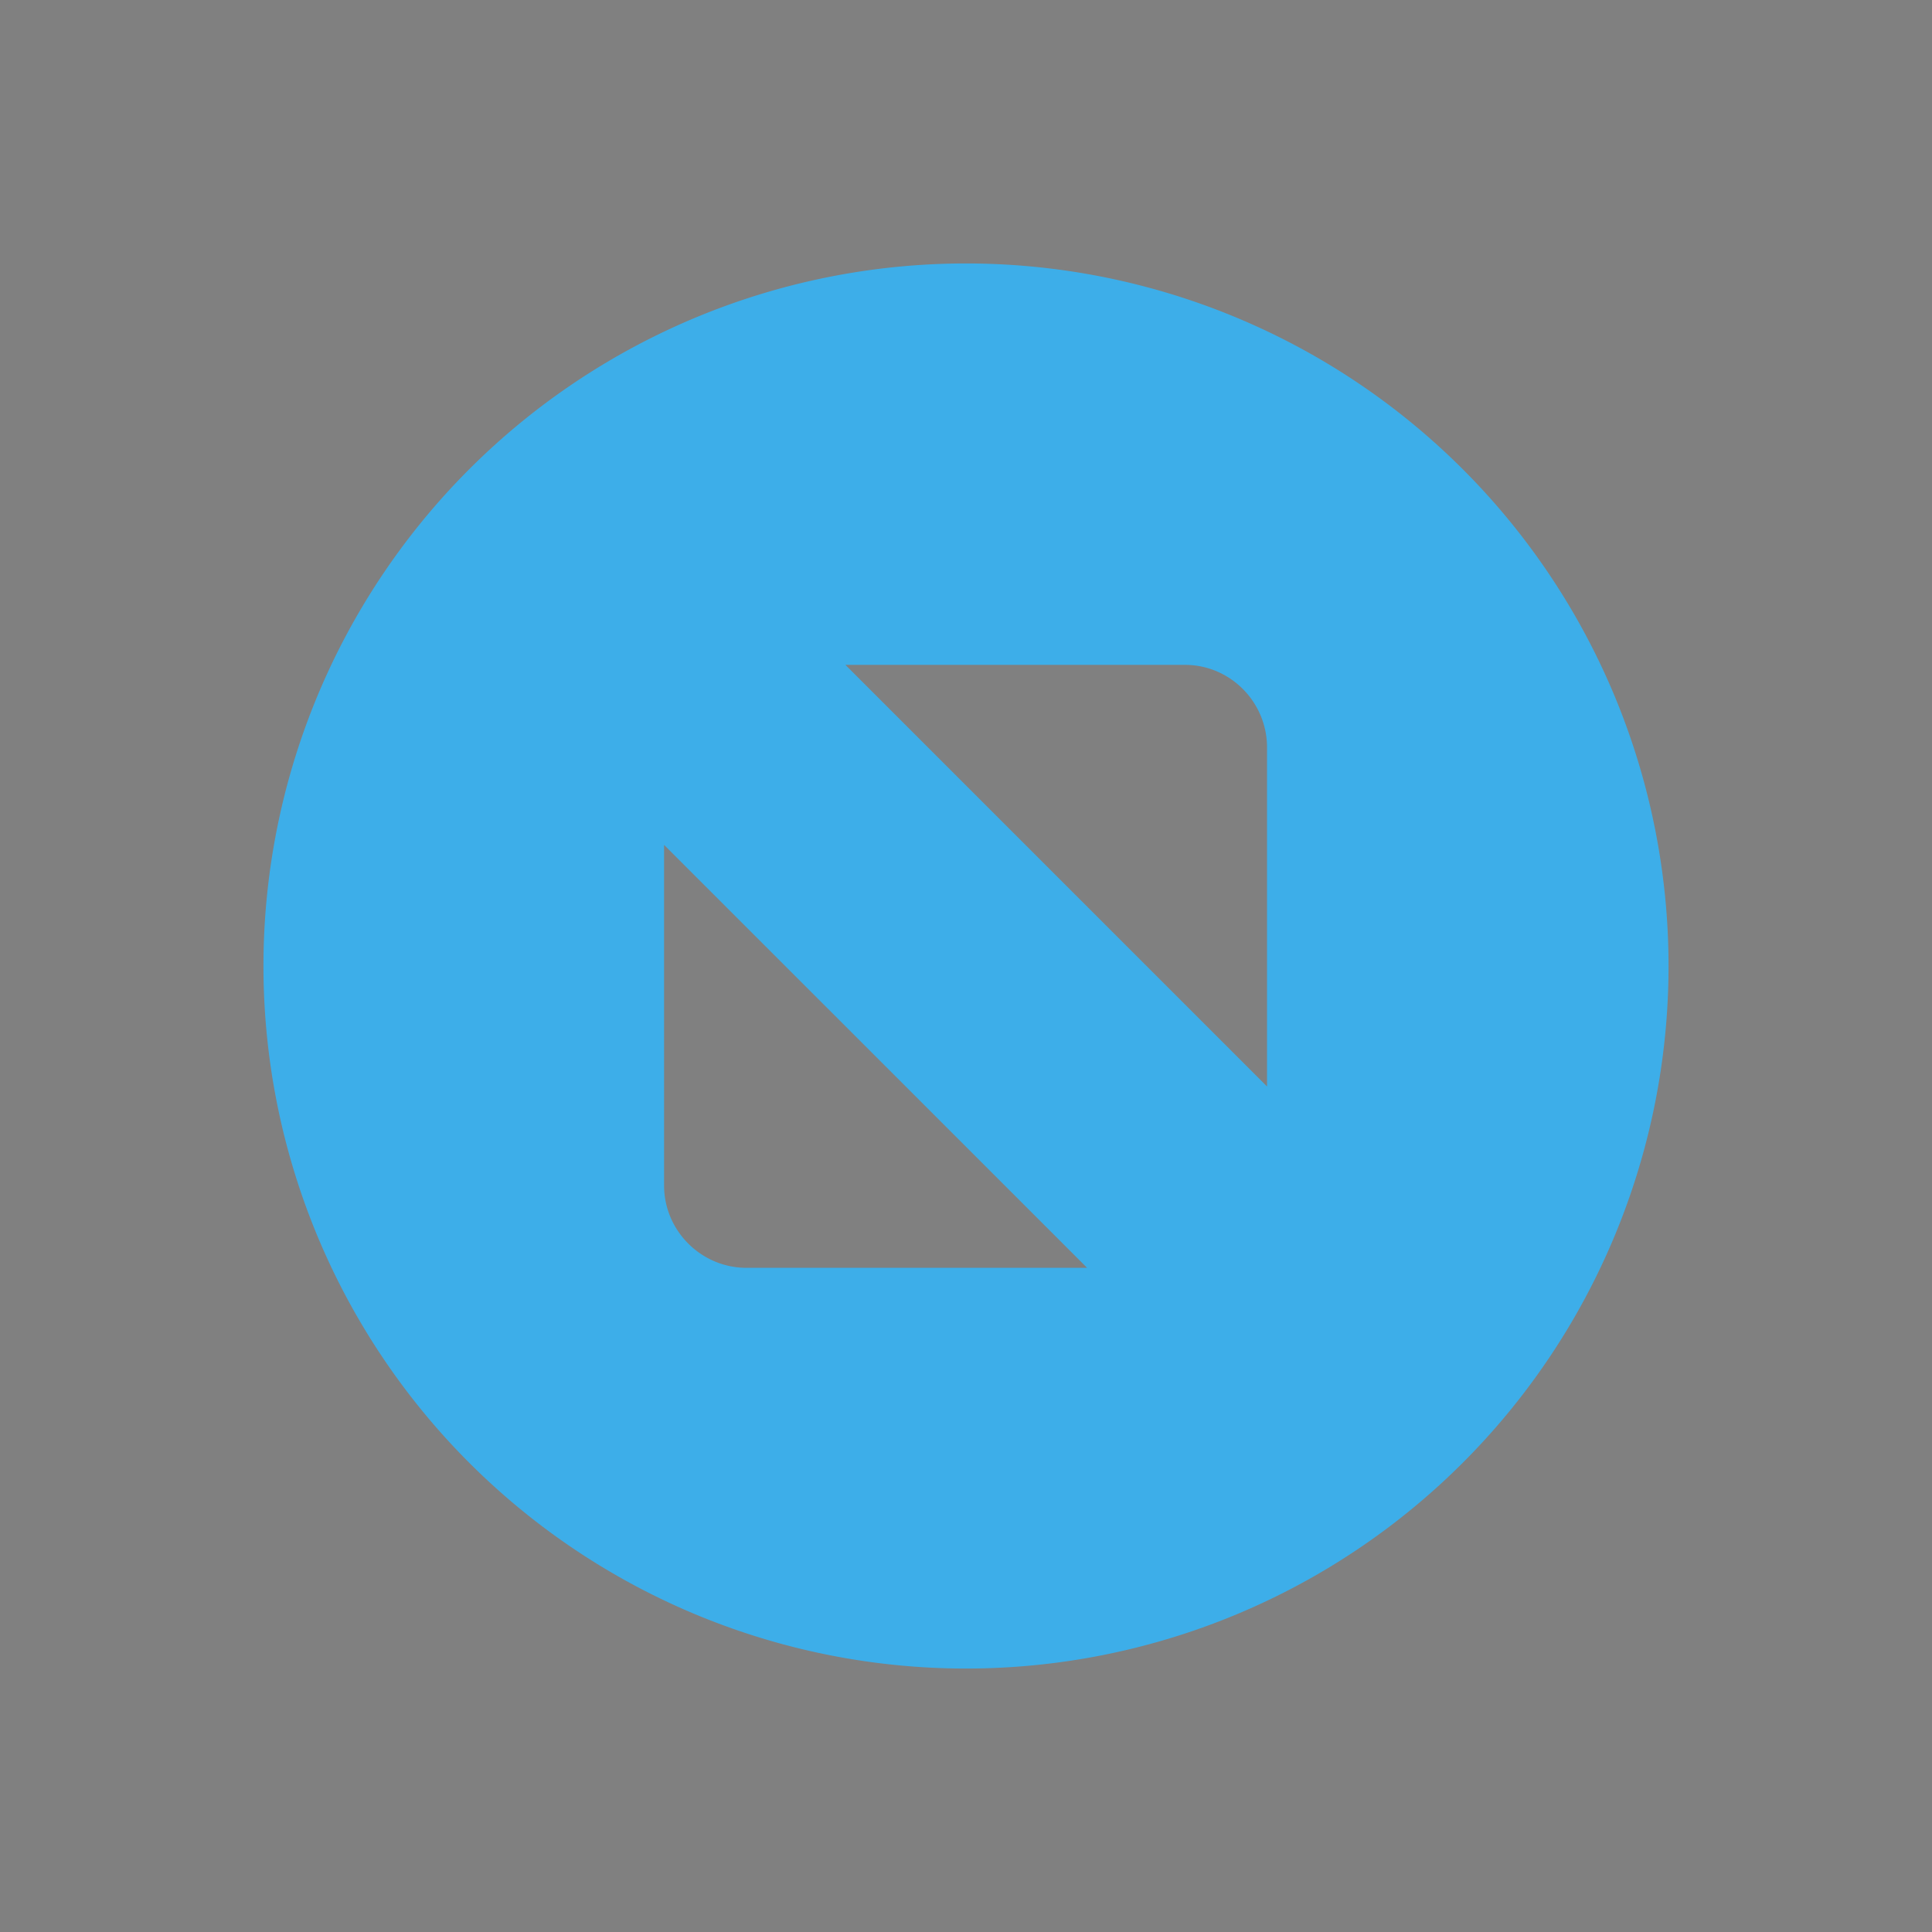 <?xml version="1.0" encoding="UTF-8" standalone="no"?>
<svg
   xmlns:dc="http://purl.org/dc/elements/1.1/"
   xmlns:cc="http://creativecommons.org/ns#"
   xmlns:rdf="http://www.w3.org/1999/02/22-rdf-syntax-ns#"
   xmlns:svg="http://www.w3.org/2000/svg"
   xmlns="http://www.w3.org/2000/svg"
   xmlns:sodipodi="http://sodipodi.sourceforge.net/DTD/sodipodi-0.dtd"
   xmlns:inkscape="http://www.inkscape.org/namespaces/inkscape"
   id="svg4306"
   width="22"
   height="22"
   version="1.1"
   style="enable-background:new"
   sodipodi:docname="maximize.svg"
   inkscape:version="0.92.4 (5da689c313, 2019-01-14)">
  <rect width="100%" height="100%" fill="#808080" stroke="none"/>
  <defs
     id="defs22" />
  <style
     type="text/css"
     id="current-color-scheme">
      .ColorScheme-Text {
        color:#31363b;
        stop-color:#31363b;
      }
      .ColorScheme-Background {
        color:#eff0f1;
        stop-color:#eff0f1;
      }
      .ColorScheme-Highlight {
        color:#3daee9;
        stop-color:#3daee9;
      }
      .ColorScheme-ViewText {
        color:#31363b;
        stop-color:#31363b;
      }
      .ColorScheme-ViewBackground {
        color:#fcfcfc;
        stop-color:#fcfcfc;
      }
      .ColorScheme-ViewHover {
        color:#93cee9;
        stop-color:#93cee9;
      }
      .ColorScheme-ViewFocus{
        color:#3daee9;
        stop-color:#3daee9;
      }
      .ColorScheme-ButtonText {
        color:#31363b;
        stop-color:#31363b;
      }
      .ColorScheme-ButtonBackground {
        color:#eff0f1;
        stop-color:#eff0f1;
      }
      .ColorScheme-ButtonHover {
        color:#93cee9;
        stop-color:#93cee9;
      }
      .ColorScheme-ButtonFocus{
        color:#3daee9;
        stop-color:#3daee9;
      }
      </style>
  <sodipodi:namedview
     pagecolor="#ffffff"
     bordercolor="#666666"
     borderopacity="1"
     objecttolerance="10"
     gridtolerance="10"
     guidetolerance="10"
     inkscape:pageopacity="0"
     inkscape:pageshadow="2"
     inkscape:window-width="1366"
     inkscape:window-height="700"
     id="namedview20"
     showgrid="true"
     inkscape:zoom="2.6477273"
     inkscape:cx="11"
     inkscape:cy="11"
     inkscape:window-x="0"
     inkscape:window-y="0"
     inkscape:window-maximized="1"
     inkscape:current-layer="svg4306"
     showguides="true"
     inkscape:guide-bbox="true" />
  <g
     id="g4778-2-68"
     transform="translate(3,-17.133)"
     style="fill:#ffffff;fill-opacity:1">
    <g
       style="display:inline;fill:#ffffff;fill-opacity:1"
       id="layer9-9-4-4"
       transform="translate(-60,-518)" />
    <g
       id="layer10-2-1-8"
       transform="translate(-60,-518)"
       style="fill:#ffffff;fill-opacity:1" />
    <g
       id="layer11-16-4-9"
       transform="translate(-60,-518)"
       style="fill:#ffffff;fill-opacity:1" />
    <g
       transform="matrix(0.75,0,0,0.75,2,2.055)"
       id="g2996-76-5"
       style="fill:#ffffff;fill-opacity:1">
      <g
         transform="translate(-60,-518)"
         id="layer12-4-5-7"
         style="fill:#ffffff;fill-opacity:1">
        <g
           transform="translate(19,-242)"
           id="layer4-4-1-9-5"
           style="display:inline;fill:#ffffff;fill-opacity:1" />
      </g>
    </g>
    <g
       id="layer13-2-6-11"
       transform="translate(-60,-518)"
       style="fill:#ffffff;fill-opacity:1" />
    <g
       id="layer14-4-0-33"
       transform="translate(-60,-518)"
       style="fill:#ffffff;fill-opacity:1" />
    <g
       id="layer15-7-3-0"
       transform="translate(-60,-518)"
       style="fill:#ffffff;fill-opacity:1" />
  </g>
  <g
     transform="translate(-1423,-264)"
     style="display:inline;opacity:1"
     id="g4490-2-96">
    <g
       id="g4092-0-6-83"
       style="display:inline"
       transform="translate(58)" />
  </g>
  <g
     id="hover-center"
     inkscape:label="">
    <path
       id="path883"
       d="M 11,0.043 C 4.948,0.043 0.043,4.948 0.043,11 0.043,17.052 4.948,21.957 11,21.957 17.052,21.957 21.957,17.052 21.957,11 21.957,4.948 17.052,0.043 11,0.043 Z"
       style="opacity:0.001;fill:#000000;fill-opacity:1;fill-rule:evenodd;stroke:none;stroke-width:0.026;enable-background:new"
       inkscape:connector-curvature="0" />
    <path
       id="path4068-7-5-9-6"
       class="ColorScheme-Highlight"
       d="m 11,3 a 8,8 0 0 0 -8,8 8,8 0 0 0 8,8 8,8 0 0 0 8,-8 8,8 0 0 0 -8,-8 z M 9.627,7.571 h 3.866 c 0.515,0 0.932,0.421 0.935,0.935 v 3.866 z M 7.562,9.621 12.379,14.437 H 8.5 c -0.515,0 -0.938,-0.423 -0.938,-0.937 z"
       style="opacity:1;fill:currentColor;fill-opacity:1"
       inkscape:connector-curvature="0" />
  </g>
  <g
     style="enable-background:new"
     id="deactivated-center"
     inkscape:label=""
     transform="translate(66)">
    <path
       id="path883-62"
       d="M 11,0.043 C 4.948,0.043 0.043,4.948 0.043,11 0.043,17.052 4.948,21.957 11,21.957 17.052,21.957 21.957,17.052 21.957,11 21.957,4.948 17.052,0.043 11,0.043 Z"
       style="opacity:0.001;fill:#000000;fill-opacity:1;fill-rule:evenodd;stroke:none;stroke-width:0.026;enable-background:new"
       inkscape:connector-curvature="0" />
    <path
       id="path4068-7-5-9-6-91"
       class="ColorScheme-ViewText"
       d="m 11,3 a 8,8 0 0 0 -8,8 8,8 0 0 0 8,8 8,8 0 0 0 8,-8 8,8 0 0 0 -8,-8 z M 9.627,7.571 h 3.866 c 0.515,0 0.932,0.421 0.935,0.935 v 3.866 z M 7.562,9.621 12.379,14.437 H 8.5 c -0.515,0 -0.938,-0.423 -0.938,-0.937 z"
       style="opacity:1;fill:currentColor;fill-opacity:1"
       inkscape:connector-curvature="0" />
  </g>
  <g
     style="enable-background:new"
     id="inactive-center"
     inkscape:label=""
     transform="translate(44)">
    <path
       id="path883-7"
       d="M 11,0.043 C 4.948,0.043 0.043,4.948 0.043,11 0.043,17.052 4.948,21.957 11,21.957 17.052,21.957 21.957,17.052 21.957,11 21.957,4.948 17.052,0.043 11,0.043 Z"
       style="opacity:0.001;fill:#000000;fill-opacity:1;fill-rule:evenodd;stroke:none;stroke-width:0.026;enable-background:new"
       inkscape:connector-curvature="0" />
    <path
       id="path4068-7-5-9-6-09"
       class="ColorScheme-ViewText"
       d="m 11,3 a 8,8 0 0 0 -8,8 8,8 0 0 0 8,8 8,8 0 0 0 8,-8 8,8 0 0 0 -8,-8 z M 9.627,7.571 h 3.866 c 0.515,0 0.932,0.421 0.935,0.935 v 3.866 z M 7.562,9.621 12.379,14.437 H 8.5 c -0.515,0 -0.938,-0.423 -0.938,-0.937 z"
       style="opacity:1;fill:currentColor;fill-opacity:1"
       inkscape:connector-curvature="0" />
  </g>
  <g
     style="enable-background:new"
     id="pressed-center"
     inkscape:label=""
     transform="translate(22)">
    <path
       id="path883-0"
       d="M 11,0.043 C 4.948,0.043 0.043,4.948 0.043,11 0.043,17.052 4.948,21.957 11,21.957 17.052,21.957 21.957,17.052 21.957,11 21.957,4.948 17.052,0.043 11,0.043 Z"
       style="opacity:0.001;fill:#000000;fill-opacity:1;fill-rule:evenodd;stroke:none;stroke-width:0.026;enable-background:new"
       inkscape:connector-curvature="0" />
    <path
       id="path4068-7-5-9-6-6"
       class="ColorScheme-ButtonFocus"
       d="m 11,3 a 8,8 0 0 0 -8,8 8,8 0 0 0 8,8 8,8 0 0 0 8,-8 8,8 0 0 0 -8,-8 z M 9.627,7.571 h 3.866 c 0.515,0 0.932,0.421 0.935,0.935 v 3.866 z M 7.562,9.621 12.379,14.437 H 8.5 c -0.515,0 -0.938,-0.423 -0.938,-0.937 z"
       style="opacity:1;fill:currentColor;fill-opacity:1"
       inkscape:connector-curvature="0" />
  </g>
  <g
     id="active-center"
     inkscape:label=""
     transform="translate(0,22)">
    <path
       id="path883-1"
       d="m -11,-21.957 c -6.052,0 -10.957,4.905 -10.957,10.957 0,6.052 4.905,10.957 10.957,10.957 6.052,0 10.957,-4.905 10.957,-10.957 0,-6.052 -4.905,-10.957 -10.957,-10.957 z"
       style="opacity:0.001;fill:#000000;fill-opacity:1;fill-rule:evenodd;stroke:none;stroke-width:0.026;enable-background:new"
       inkscape:connector-curvature="0" />
    <path
       id="path915"
       class="ColorScheme-ViewText"
       d="m -12.373,-14.428 4.801,4.801 v -3.867 c -0.003,-0.515 -0.419,-0.934 -0.934,-0.934 z m -2.064,2.049 V -8.5 c 0,0.515 0.423,0.938 0.938,0.938 h 3.879 z"
       style="opacity:1;fill:currentColor;fill-opacity:1"
       inkscape:connector-curvature="0" />
  </g>
  <path
     style="font-style:normal;font-variant:normal;font-weight:normal;font-stretch:normal;font-size:16px;line-height:1.25;font-family:'Abyssinica SIL';-inkscape-font-specification:'Abyssinica SIL';letter-spacing:0px;word-spacing:0px;fill:#ffffff;fill-opacity:1;stroke:none;stroke-width:0.594"
     d="m 2.721,-36.539 c -0.077,0 -0.149,0.016 -0.217,0.049 -0.068,0.029 -0.129,0.071 -0.182,0.126 -0.05,0.055 -0.09,0.12 -0.12,0.194 -0.03,0.075 -0.044,0.154 -0.044,0.238 0,0.084 0.015,0.165 0.044,0.243 0.03,0.075 0.069,0.139 0.12,0.194 0.053,0.055 0.114,0.099 0.182,0.131 0.068,0.032 0.14,0.049 0.217,0.049 0.077,0 0.149,-0.016 0.217,-0.049 0.068,-0.032 0.127,-0.076 0.177,-0.131 0.05,-0.055 0.089,-0.12 0.115,-0.194 0.03,-0.078 0.044,-0.159 0.044,-0.243 0,-0.084 -0.015,-0.164 -0.044,-0.238 -0.027,-0.075 -0.065,-0.139 -0.115,-0.194 -0.05,-0.055 -0.109,-0.097 -0.177,-0.126 -0.068,-0.032 -0.14,-0.049 -0.217,-0.049 z m 18.753,0.729 c -0.31,0 -0.597,0.058 -0.86,0.175 -0.26,0.117 -0.485,0.305 -0.674,0.564 -0.186,0.259 -0.333,0.599 -0.439,1.021 -0.106,0.418 -0.16,0.928 -0.16,1.531 0,0.606 0.055,1.105 0.164,1.497 0.109,0.389 0.256,0.697 0.439,0.923 0.183,0.227 0.395,0.386 0.634,0.476 0.239,0.087 0.489,0.131 0.749,0.131 0.26,0 0.513,-0.042 0.758,-0.126 0.248,-0.084 0.467,-0.214 0.656,-0.389 0.189,-0.175 0.341,-0.397 0.457,-0.666 0.115,-0.269 0.173,-0.588 0.173,-0.957 0,-0.246 -0.027,-0.467 -0.08,-0.661 -0.05,-0.194 -0.12,-0.365 -0.208,-0.51 -0.086,-0.149 -0.188,-0.274 -0.306,-0.374 -0.115,-0.104 -0.238,-0.188 -0.368,-0.253 -0.13,-0.065 -0.263,-0.112 -0.399,-0.141 -0.136,-0.029 -0.266,-0.044 -0.39,-0.044 -0.163,0 -0.312,0.016 -0.448,0.049 -0.136,0.032 -0.259,0.076 -0.368,0.131 -0.109,0.052 -0.205,0.113 -0.288,0.185 -0.083,0.071 -0.154,0.146 -0.213,0.224 0.044,-0.447 0.099,-0.81 0.164,-1.089 0.068,-0.279 0.149,-0.496 0.244,-0.651 0.095,-0.156 0.205,-0.261 0.333,-0.316 0.127,-0.055 0.27,-0.083 0.43,-0.083 0.139,0 0.254,0.026 0.346,0.078 0.092,0.052 0.166,0.118 0.222,0.199 0.056,0.078 0.095,0.167 0.115,0.267 0.024,0.097 0.035,0.191 0.035,0.282 h 0.962 c 0,-0.207 -0.04,-0.4 -0.12,-0.578 -0.08,-0.178 -0.194,-0.334 -0.341,-0.467 -0.148,-0.133 -0.325,-0.237 -0.532,-0.311 -0.207,-0.078 -0.436,-0.117 -0.687,-0.117 z m -10.008,0.185 c -0.035,0.052 -0.103,0.125 -0.204,0.219 -0.101,0.094 -0.213,0.193 -0.337,0.296 -0.124,0.1 -0.253,0.196 -0.386,0.287 -0.13,0.091 -0.245,0.159 -0.346,0.204 v 0.957 c 0.089,-0.029 0.192,-0.07 0.31,-0.122 0.118,-0.055 0.238,-0.115 0.359,-0.18 0.121,-0.068 0.237,-0.139 0.346,-0.214 0.112,-0.078 0.207,-0.156 0.284,-0.233 v 4.919 h 0.927 v -6.134 z m 5.241,0 -2.315,3.636 v 1.186 h 2.67 v 1.312 h 0.918 v -1.312 h 0.599 v -0.889 h -0.599 v -3.932 z m 9.809,0 -2.315,3.636 v 1.186 h 2.67 v 1.312 h 0.918 v -1.312 h 0.599 v -0.889 h -0.599 v -3.932 z m -9.454,0.739 v 3.193 h -1.982 z m 9.809,0 v 3.193 h -1.982 z m -24.066,0.476 -1.117,0.379 v 0.331 h 0.643 v 4.418 c 0,0.191 -0.007,0.373 -0.022,0.544 -0.012,0.175 -0.035,0.332 -0.071,0.471 -0.033,0.143 -0.077,0.264 -0.133,0.365 -0.056,0.104 -0.126,0.181 -0.208,0.233 l -0.882,-0.666 c -0.044,0.016 -0.09,0.039 -0.137,0.068 -0.047,0.032 -0.089,0.071 -0.124,0.117 -0.038,0.049 -0.069,0.104 -0.093,0.165 -0.024,0.065 -0.035,0.139 -0.035,0.224 0,0.094 0.019,0.175 0.058,0.243 0.035,0.071 0.086,0.13 0.151,0.175 0.062,0.045 0.135,0.078 0.217,0.097 0.083,0.023 0.171,0.034 0.266,0.034 0.287,0 0.562,-0.076 0.825,-0.228 0.266,-0.149 0.492,-0.381 0.678,-0.695 0.077,-0.133 0.139,-0.284 0.186,-0.452 0.047,-0.168 0.083,-0.342 0.106,-0.52 0.027,-0.178 0.044,-0.355 0.053,-0.53 0.009,-0.178 0.013,-0.342 0.013,-0.491 v -4.282 z m 2.497,0 -1.117,0.389 v 0.34 h 0.634 v 2.697 c 0,0.282 0.028,0.525 0.084,0.729 0.059,0.201 0.142,0.368 0.248,0.501 0.109,0.13 0.241,0.225 0.395,0.287 0.157,0.065 0.333,0.097 0.528,0.097 0.133,0 0.269,-0.024 0.408,-0.073 0.142,-0.045 0.276,-0.102 0.404,-0.17 0.13,-0.071 0.25,-0.147 0.359,-0.228 0.112,-0.081 0.207,-0.154 0.284,-0.219 v 0.569 h 1.441 v -0.389 l -0.399,-0.029 c -0.053,-0.006 -0.101,-0.029 -0.142,-0.068 -0.038,-0.039 -0.058,-0.089 -0.058,-0.151 v -4.282 H 7.997 l -1.109,0.389 v 0.34 h 0.639 v 3.334 c -0.053,0.029 -0.118,0.062 -0.195,0.097 -0.074,0.032 -0.154,0.065 -0.239,0.097 -0.086,0.029 -0.176,0.053 -0.27,0.073 -0.095,0.019 -0.188,0.029 -0.279,0.029 -0.16,0 -0.296,-0.024 -0.408,-0.073 -0.112,-0.052 -0.204,-0.126 -0.275,-0.224 -0.068,-0.097 -0.118,-0.215 -0.151,-0.355 -0.03,-0.139 -0.044,-0.296 -0.044,-0.471 v -3.237 z m 16.066,1.444 c 0.145,0 0.281,0.037 0.408,0.112 0.127,0.071 0.237,0.17 0.328,0.296 0.095,0.123 0.169,0.269 0.222,0.437 0.056,0.168 0.084,0.348 0.084,0.539 0,0.191 -0.028,0.373 -0.084,0.544 -0.053,0.168 -0.127,0.316 -0.222,0.442 -0.092,0.126 -0.201,0.227 -0.328,0.301 -0.127,0.071 -0.263,0.107 -0.408,0.107 -0.142,0 -0.276,-0.036 -0.404,-0.107 -0.127,-0.075 -0.239,-0.175 -0.337,-0.301 -0.095,-0.126 -0.17,-0.274 -0.226,-0.442 -0.053,-0.172 -0.08,-0.353 -0.08,-0.544 0,-0.191 0.027,-0.371 0.08,-0.539 0.056,-0.168 0.132,-0.314 0.226,-0.437 0.098,-0.126 0.21,-0.225 0.337,-0.296 0.127,-0.075 0.262,-0.112 0.404,-0.112 z"
     id="text841"
     inkscape:connector-curvature="0" />
</svg>
